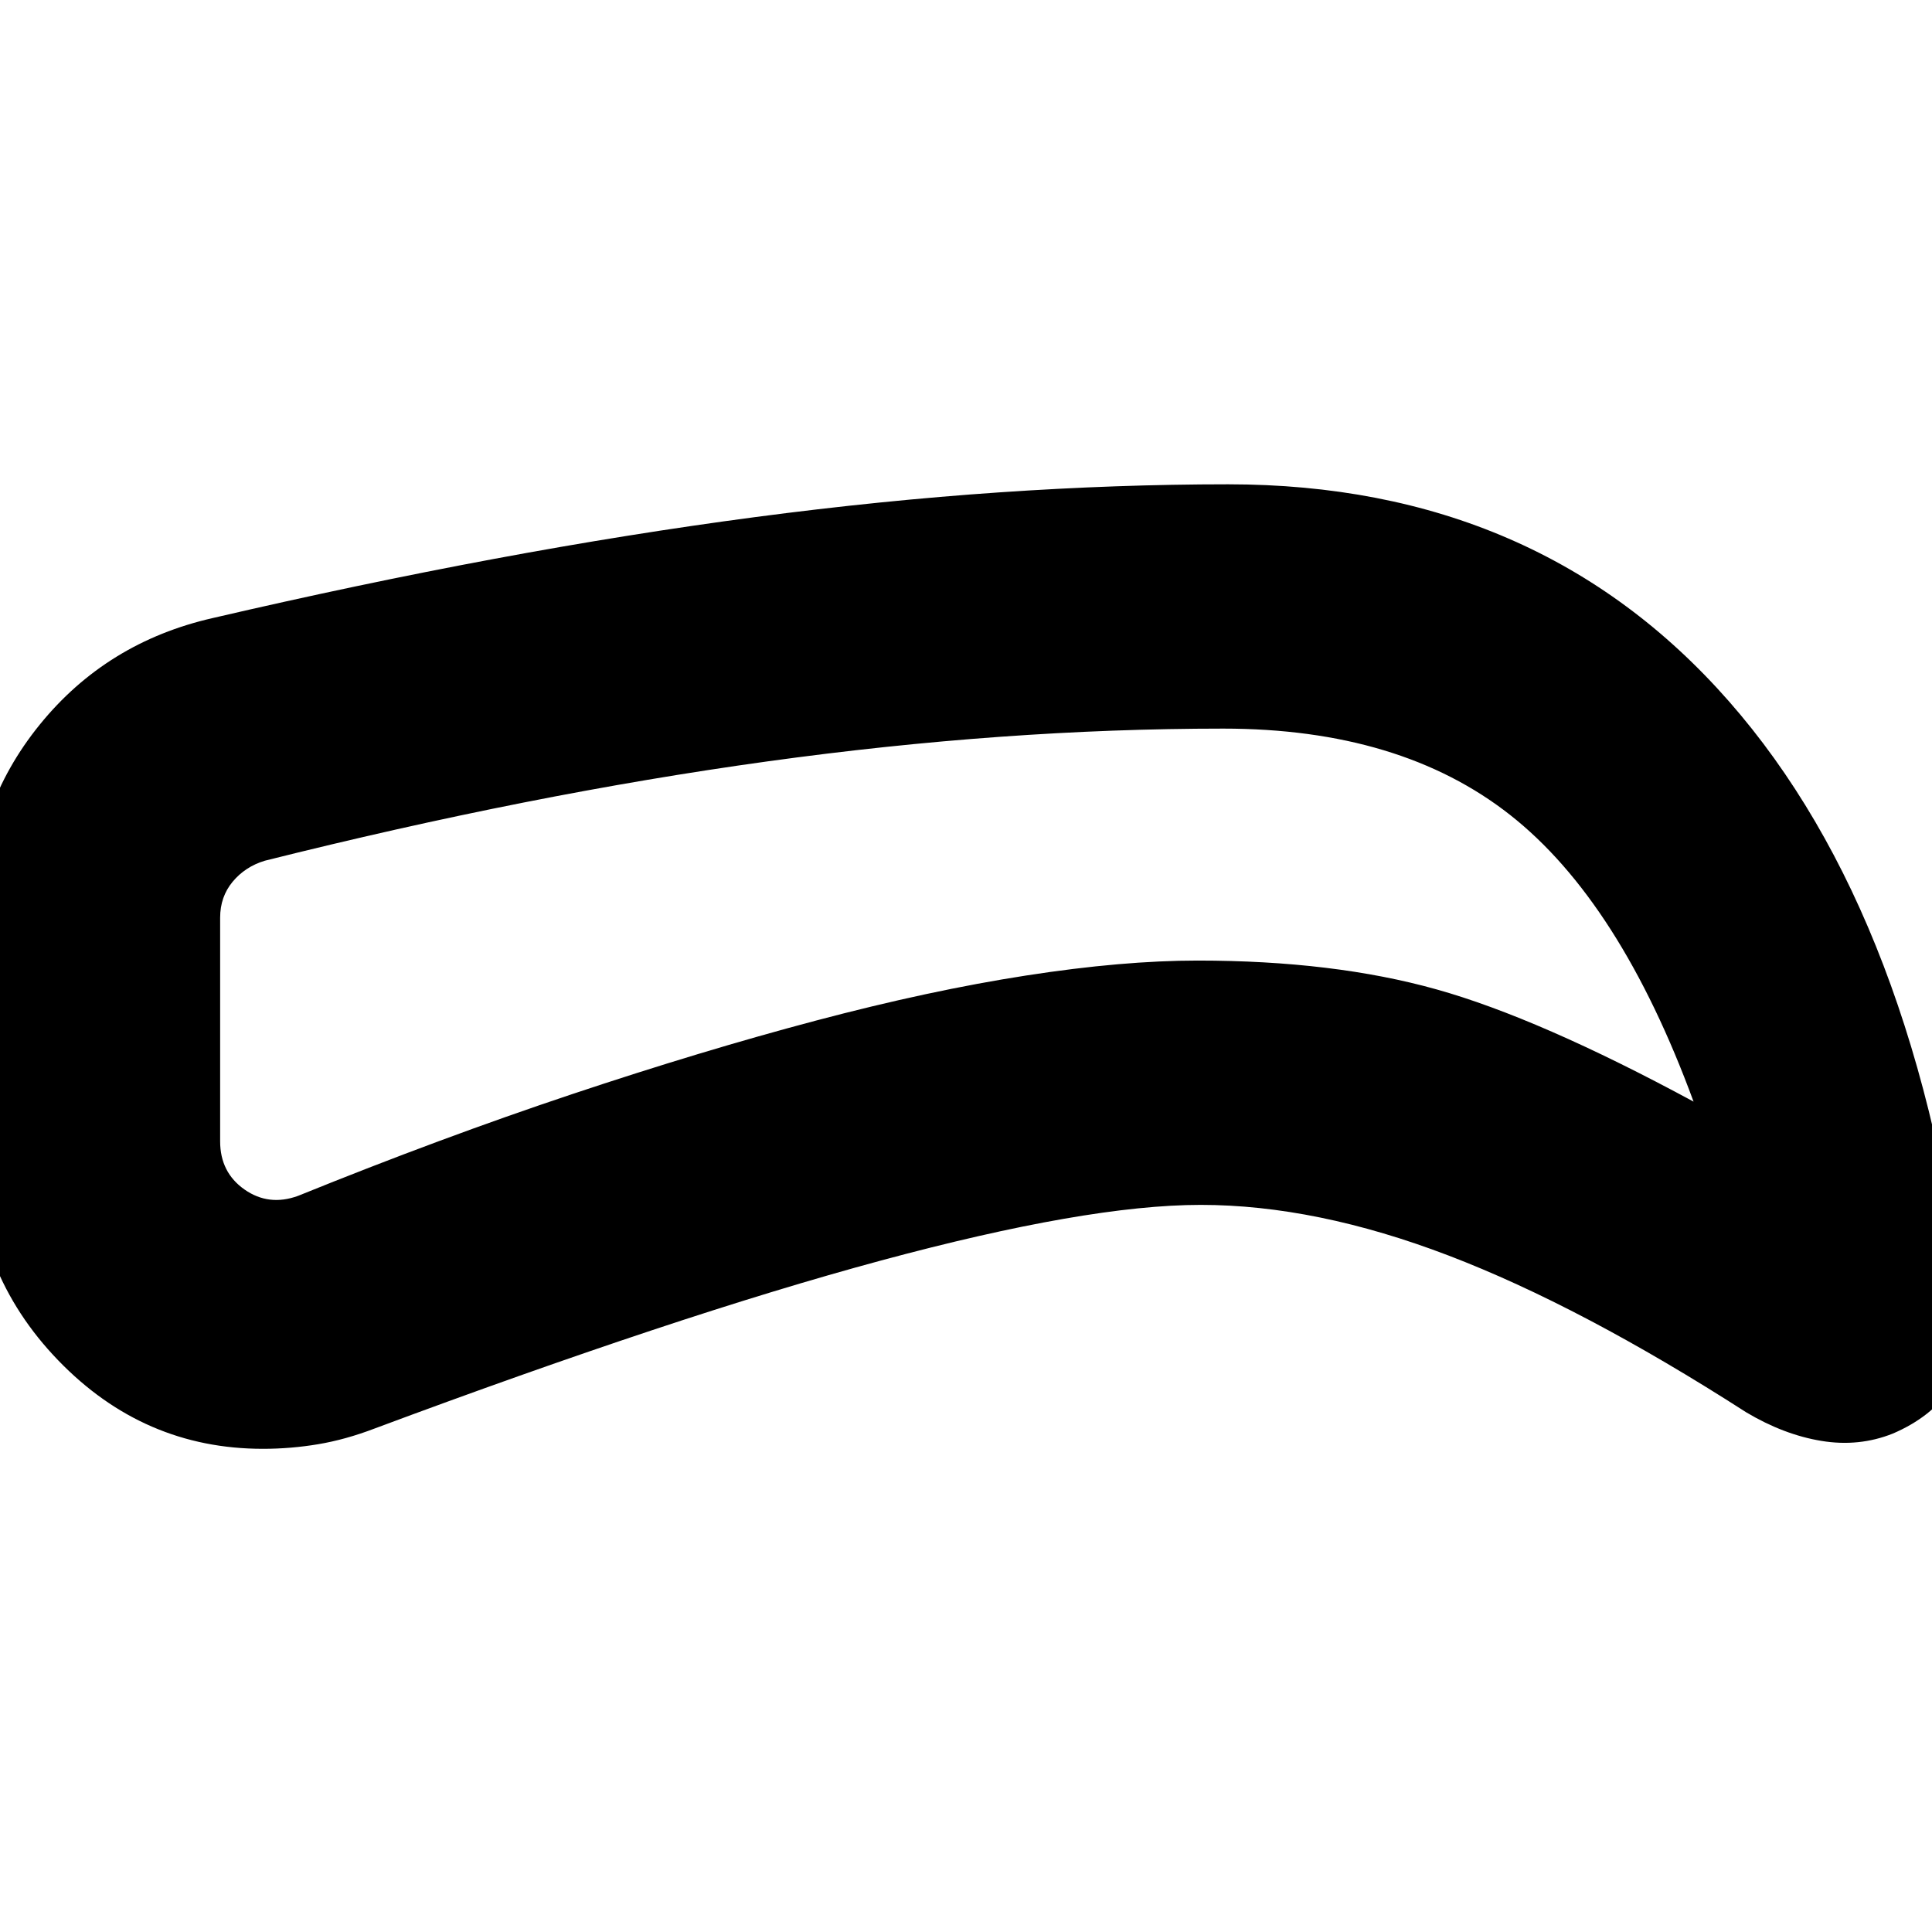 <svg xmlns="http://www.w3.org/2000/svg" height="24" viewBox="0 -960 960 960" width="24"><path d="M596.61-361.3q-28.3 0-67.96 6.91-39.65 6.91-90.9 20.74-51.26 13.84-114.18 34.77-62.92 20.92-137.31 48.66-14.56 5.57-28.19 7.85-13.64 2.28-27.43 2.28-59.29 0-101.75-43.99-42.46-44-42.46-106.92v-114.43q0-53.4 33.27-94.44 33.26-41.04 86.08-53.04 72.57-16.87 139.68-29.37 67.11-12.5 129.87-20.79 62.76-8.28 121.32-12.28 58.57-4 113.61-4 154.13 0 248.76 107.74T977.4-301.44q1.95 16.7-7.96 31.18-9.92 14.48-28.94 22.61-16.76 6.69-35.43 3.63-18.68-3.07-37.37-14.2-82-52.69-147.87-77.89-65.87-25.19-123.22-25.19Zm-1.44-121.4q67.48 0 118.53 14.29 51.04 14.28 127.82 55.8-36.61-99.56-91.15-142.45-54.54-42.9-142.54-42.9-108.7 0-226.48 16.29-117.78 16.28-249.8 49.37-9.73 2.95-15.94 10.42-6.22 7.47-6.22 17.88v111.13q0 15.42 12.08 23.91 12.09 8.48 26.62 3.18 71.26-28.87 136.04-50.5 64.78-21.63 121.37-36.61t104.43-22.39q47.85-7.42 85.24-7.42ZM475.96-504Z"/></svg>